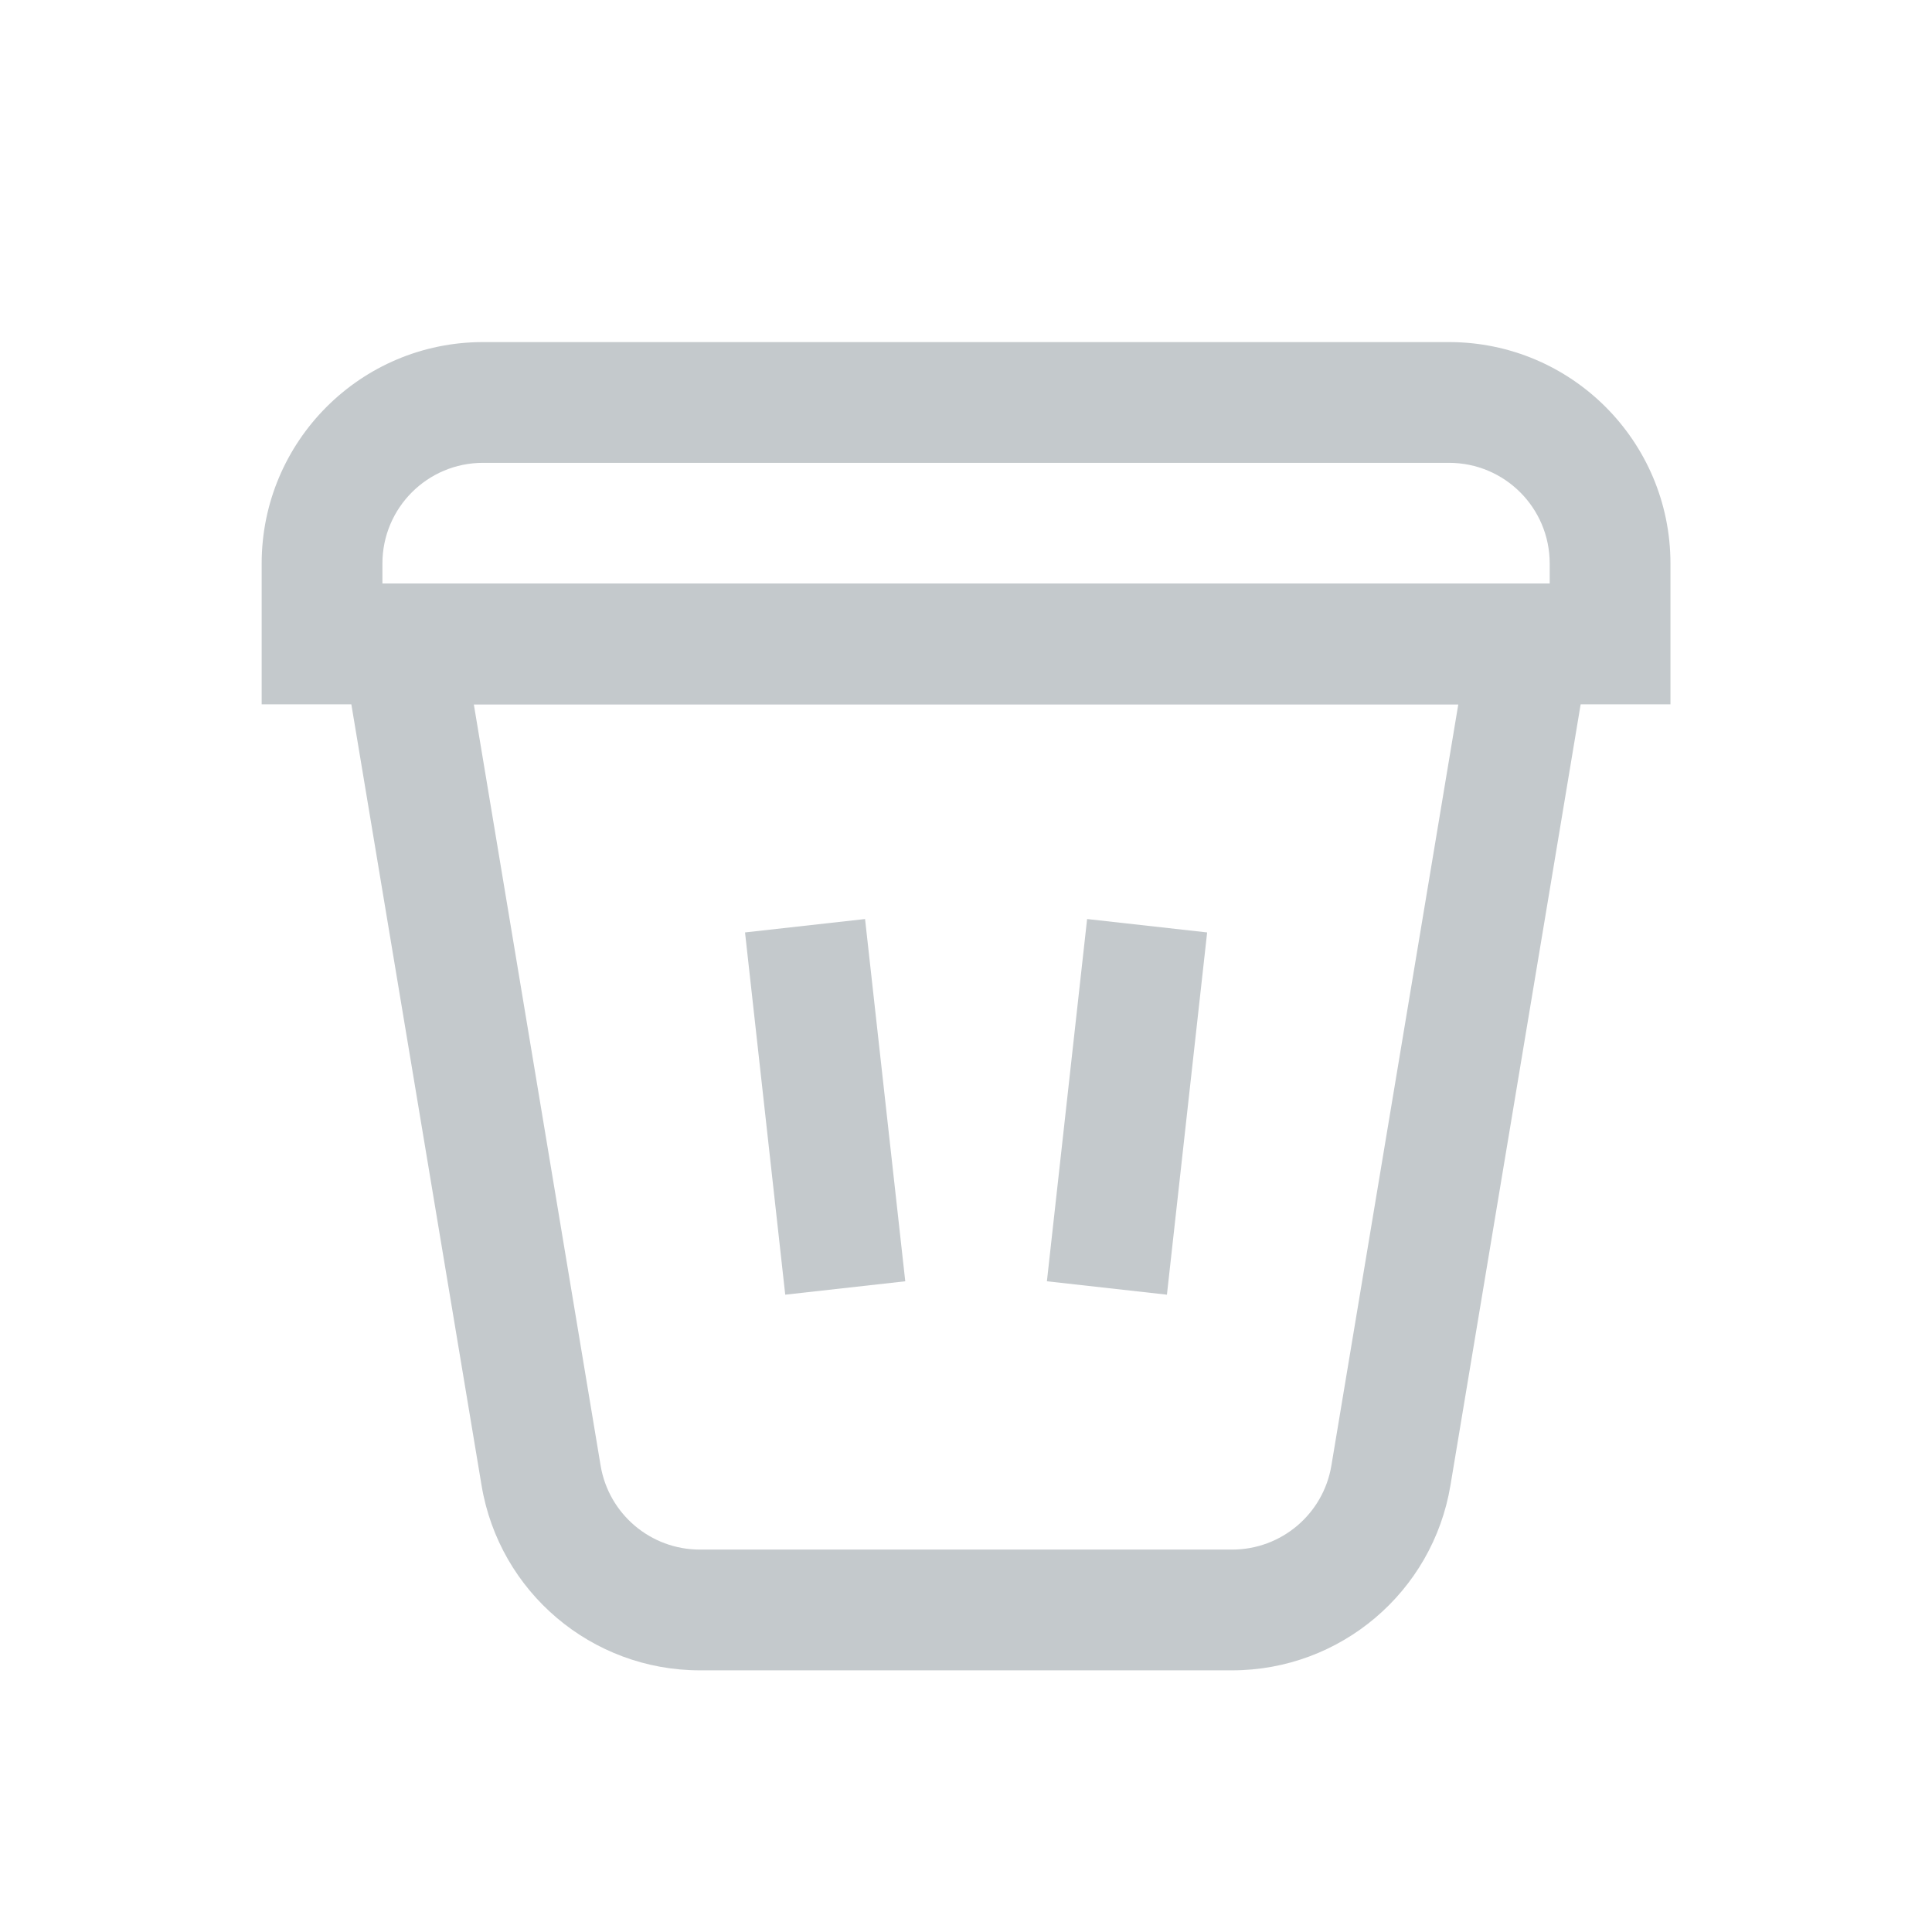 <svg width="16" height="16" viewBox="0 0 16 16" fill="none" xmlns="http://www.w3.org/2000/svg">
<path fill-rule="evenodd" clip-rule="evenodd" d="M2.743 4.833H13.257L12.012 12.301C11.865 13.185 11.1 13.833 10.204 13.833H5.796C4.9 13.833 4.135 13.185 3.988 12.301L2.743 4.833ZM3.924 5.833L4.974 12.137C5.041 12.539 5.389 12.833 5.796 12.833H10.204C10.611 12.833 10.959 12.539 11.026 12.137L12.077 5.833H3.924Z" fill="#C4C9CC"/>
<path fill-rule="evenodd" clip-rule="evenodd" d="M2.167 4.667C2.167 3.654 2.988 2.833 4 2.833H12C13.013 2.833 13.834 3.654 13.834 4.667V5.833H2.167V4.667ZM4 3.833C3.54 3.833 3.167 4.206 3.167 4.667V4.833H12.834V4.667C12.834 4.206 12.461 3.833 12 3.833H4Z" fill="#C4C9CC"/>
<path fill-rule="evenodd" clip-rule="evenodd" d="M6.503 10.722L6.17 7.722L7.164 7.611L7.497 10.611L6.503 10.722Z" fill="#C4C9CC"/>
<path fill-rule="evenodd" clip-rule="evenodd" d="M9.664 10.722L9.997 7.722L9.003 7.611L8.67 10.611L9.664 10.722Z" fill="#C4C9CC"/>
</svg>
